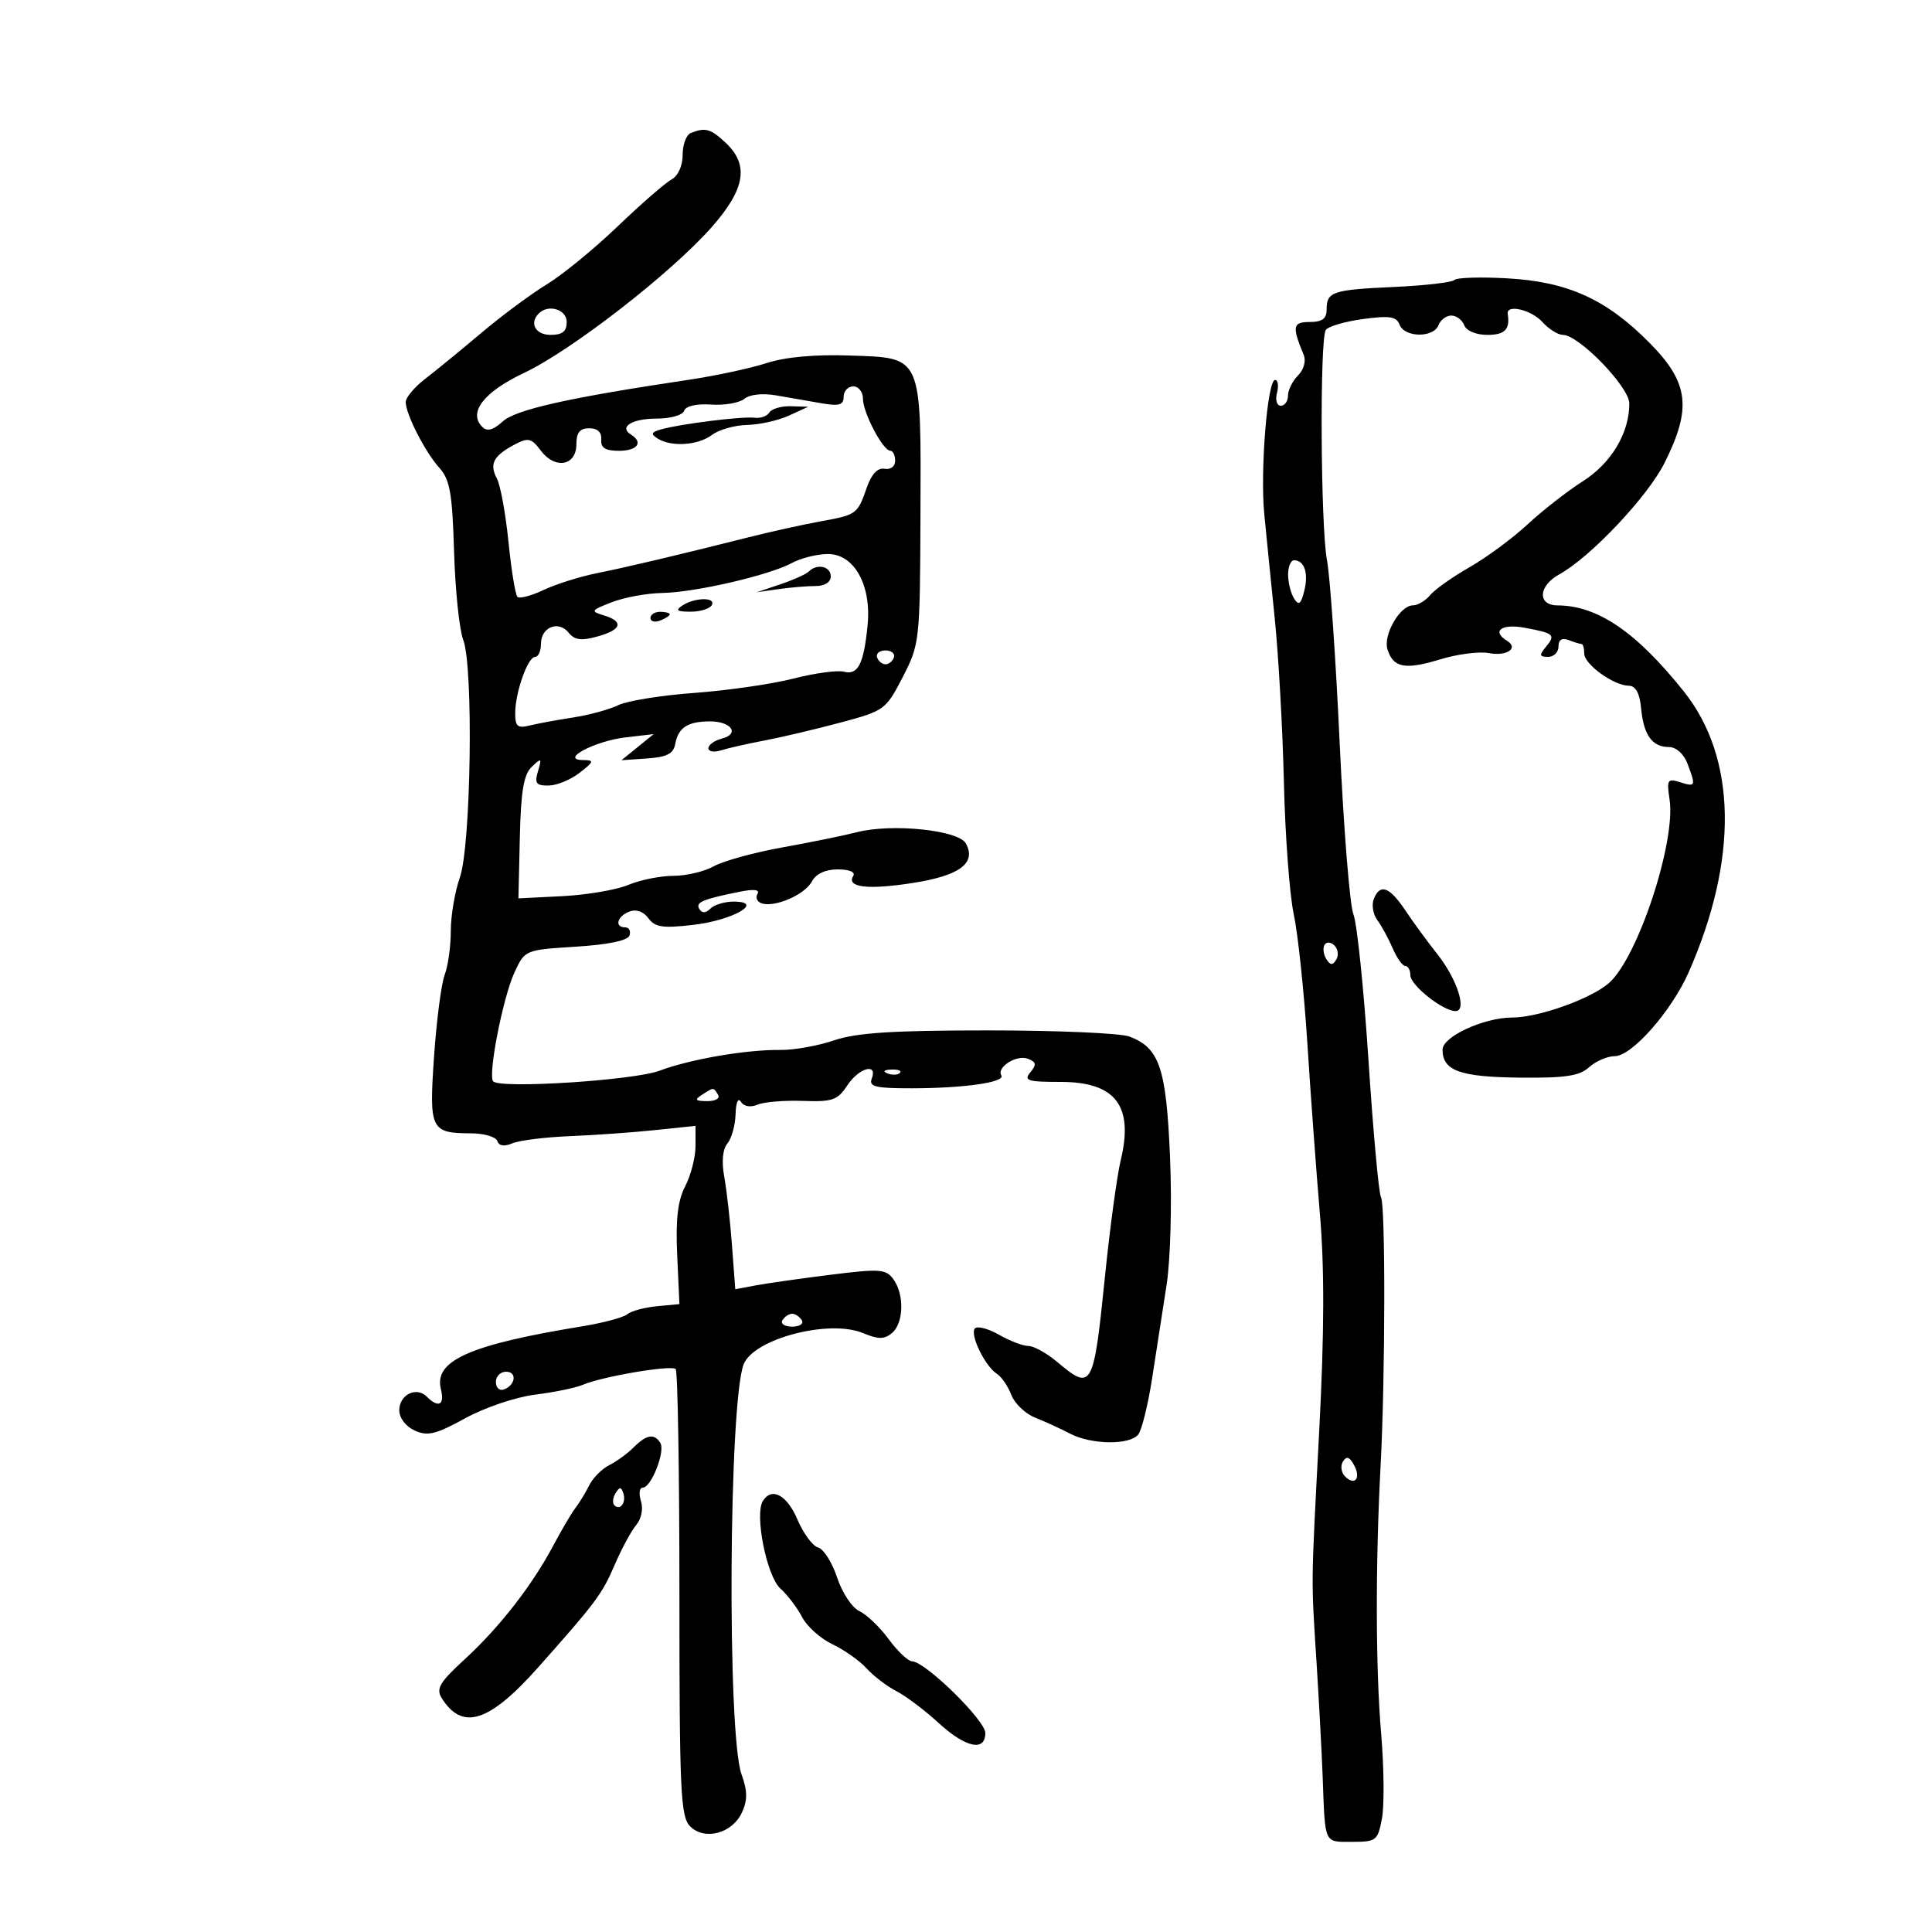 <svg xmlns="http://www.w3.org/2000/svg" width="300" height="300" viewBox="0 0 300 300" version="1.1">
	<path d="M 107.250 20.662 C 106.563 20.940, 106 22.463, 106 24.048 C 106 25.762, 105.291 27.316, 104.250 27.884 C 103.287 28.409, 99.525 31.687, 95.890 35.169 C 92.254 38.651, 87.304 42.700, 84.890 44.166 C 82.475 45.633, 77.924 49.008, 74.775 51.666 C 71.626 54.325, 67.688 57.547, 66.025 58.826 C 64.361 60.105, 63 61.724, 63 62.422 C 63 64.308, 66.008 70.191, 68.236 72.663 C 69.863 74.468, 70.238 76.615, 70.508 85.663 C 70.685 91.623, 71.324 97.782, 71.928 99.349 C 73.543 103.542, 73.144 131.340, 71.397 136.291 C 70.629 138.469, 70 142.191, 70 144.561 C 70 146.931, 69.573 149.994, 69.050 151.367 C 68.528 152.741, 67.786 158.440, 67.401 164.031 C 66.614 175.447, 66.861 175.958, 73.167 175.985 C 75.183 175.993, 77.010 176.531, 77.227 177.180 C 77.482 177.945, 78.302 178.069, 79.560 177.533 C 80.627 177.078, 84.650 176.578, 88.500 176.421 C 92.350 176.264, 98.313 175.840, 101.750 175.479 L 108 174.822 108 177.961 C 108 179.687, 107.282 182.488, 106.404 184.186 C 105.237 186.442, 104.901 189.323, 105.154 194.886 L 105.500 202.500 102.004 202.832 C 100.081 203.014, 98.014 203.573, 97.411 204.074 C 96.807 204.575, 93.655 205.419, 90.407 205.950 C 72.909 208.808, 67.351 211.279, 68.462 215.706 C 69.082 218.174, 68.096 218.696, 66.267 216.867 C 64.650 215.250, 62 216.568, 62 218.990 C 62 220.185, 63 221.499, 64.392 222.133 C 66.396 223.046, 67.672 222.736, 72.246 220.225 C 75.303 218.548, 80.084 216.933, 83.104 216.558 C 86.072 216.189, 89.400 215.503, 90.500 215.032 C 93.518 213.741, 104.251 211.918, 104.917 212.584 C 105.238 212.904, 105.500 228.638, 105.500 247.547 C 105.500 278.290, 105.676 282.103, 107.165 283.593 C 109.422 285.851, 113.728 284.691, 115.217 281.423 C 116.092 279.503, 116.075 278.096, 115.146 275.527 C 112.891 269.292, 113.166 217.619, 115.485 211.827 C 117.069 207.872, 128.740 204.821, 133.982 206.993 C 136.391 207.990, 137.305 207.992, 138.501 206.999 C 140.336 205.476, 140.454 201.003, 138.720 198.632 C 137.565 197.052, 136.621 196.985, 128.970 197.944 C 124.312 198.527, 119.076 199.272, 117.336 199.598 L 114.172 200.190 113.660 193.345 C 113.379 189.580, 112.840 184.806, 112.463 182.736 C 112.030 180.355, 112.210 178.452, 112.954 177.556 C 113.601 176.776, 114.170 174.730, 114.219 173.009 C 114.270 171.196, 114.621 170.387, 115.053 171.086 C 115.509 171.823, 116.517 171.994, 117.649 171.525 C 118.667 171.103, 121.832 170.843, 124.682 170.948 C 129.248 171.116, 130.063 170.834, 131.547 168.569 C 133.356 165.808, 136.331 164.974, 135.362 167.500 C 134.884 168.744, 135.956 168.998, 141.643 168.989 C 149.748 168.976, 156.149 168.050, 155.491 166.986 C 154.708 165.719, 157.863 163.733, 159.600 164.400 C 160.917 164.905, 160.991 165.306, 159.990 166.512 C 158.920 167.801, 159.553 168, 164.723 168 C 173.221 168, 176.066 171.718, 174.025 180.157 C 173.448 182.546, 172.347 190.663, 171.580 198.196 C 169.806 215.611, 169.571 216.034, 164.182 211.500 C 162.548 210.125, 160.525 209, 159.687 209 C 158.848 209, 156.805 208.221, 155.146 207.269 C 153.487 206.317, 151.799 205.867, 151.396 206.270 C 150.525 207.141, 152.941 212.147, 154.804 213.331 C 155.523 213.788, 156.527 215.256, 157.035 216.593 C 157.544 217.930, 159.206 219.520, 160.730 220.125 C 162.253 220.730, 164.694 221.850, 166.154 222.613 C 169.458 224.340, 175.424 224.417, 176.747 222.750 C 177.293 222.063, 178.264 218.125, 178.906 214 C 179.547 209.875, 180.557 203.350, 181.150 199.500 C 181.756 195.558, 181.989 186.900, 181.683 179.681 C 181.095 165.820, 180.056 162.732, 175.383 160.955 C 174.001 160.430, 164.140 160, 153.470 160 C 138.630 160, 133.003 160.362, 129.533 161.540 C 127.037 162.388, 123.309 163.060, 121.248 163.034 C 115.916 162.968, 107.191 164.462, 102.410 166.260 C 98.432 167.756, 77.753 169.086, 76.587 167.921 C 75.718 167.051, 78.092 154.873, 79.885 151 C 81.503 147.508, 81.523 147.499, 89.424 147 C 94.491 146.680, 97.491 146.050, 97.754 145.250 C 97.981 144.562, 97.679 144, 97.083 144 C 95.372 144, 95.822 142.282, 97.724 141.553 C 98.795 141.142, 99.917 141.534, 100.688 142.587 C 101.717 143.996, 102.911 144.168, 107.714 143.605 C 113.852 142.884, 118.813 140, 113.914 140 C 112.531 140, 110.911 140.489, 110.313 141.087 C 109.588 141.812, 109.016 141.836, 108.598 141.159 C 107.953 140.114, 109.048 139.644, 114.875 138.468 C 117.076 138.023, 118.031 138.142, 117.619 138.808 C 117.272 139.369, 117.553 140.024, 118.244 140.262 C 120.278 140.962, 124.959 138.944, 126.056 136.895 C 126.708 135.676, 128.150 135, 130.094 135 C 131.870 135, 132.861 135.416, 132.496 136.007 C 131.390 137.795, 134.733 138.198, 141.689 137.115 C 149.018 135.974, 151.630 134.046, 149.992 130.984 C 148.871 128.890, 138.469 127.820, 133 129.237 C 131.075 129.736, 125.900 130.792, 121.500 131.583 C 117.100 132.375, 112.306 133.693, 110.846 134.511 C 109.386 135.330, 106.559 136, 104.564 136 C 102.568 136, 99.424 136.631, 97.577 137.403 C 95.730 138.175, 91.132 138.962, 87.359 139.153 L 80.500 139.499 80.718 130.067 C 80.885 122.838, 81.318 120.270, 82.575 119.068 C 84.077 117.632, 84.158 117.689, 83.540 119.750 C 82.975 121.633, 83.243 121.996, 85.183 121.978 C 86.457 121.966, 88.625 121.076, 90 120 C 92.266 118.227, 92.316 118.042, 90.527 118.022 C 86.847 117.981, 92.351 115.059, 97.167 114.497 L 101.500 113.992 99 116.020 L 96.500 118.047 100.492 117.774 C 103.572 117.562, 104.569 117.043, 104.857 115.500 C 105.329 112.980, 106.775 112.035, 110.191 112.015 C 113.546 111.996, 114.938 113.942, 112.101 114.684 C 110.945 114.986, 110 115.661, 110 116.184 C 110 116.707, 110.880 116.856, 111.955 116.514 C 113.031 116.173, 116.068 115.485, 118.705 114.985 C 121.342 114.485, 126.650 113.233, 130.500 112.203 C 137.341 110.372, 137.561 110.212, 140.176 105.135 C 142.802 100.037, 142.854 99.569, 142.928 80.220 C 143.026 54.962, 143.304 55.599, 132.006 55.206 C 126.550 55.016, 121.962 55.432, 119.032 56.381 C 116.540 57.189, 111.125 58.352, 107 58.967 C 88.355 61.745, 80.111 63.589, 78.066 65.440 C 76.558 66.805, 75.645 67.045, 74.877 66.277 C 72.658 64.058, 75.135 60.857, 81.344 57.922 C 88.715 54.437, 104.095 42.506, 110.437 35.353 C 115.722 29.392, 116.364 25.630, 112.686 22.174 C 110.347 19.977, 109.519 19.747, 107.250 20.662 M 225.836 43.476 C 225.472 43.853, 221.285 44.338, 216.532 44.555 C 206.882 44.995, 206 45.289, 206 48.059 C 206 49.486, 205.307 50, 203.383 50 C 200.720 50, 200.599 50.663, 202.444 55.121 C 202.829 56.052, 202.452 57.405, 201.558 58.300 C 200.701 59.156, 200 60.564, 200 61.429 C 200 62.293, 199.498 63, 198.883 63 C 198.259 63, 197.997 62.118, 198.290 61 C 198.577 59.900, 198.443 59, 197.992 59 C 196.803 59, 195.667 73.046, 196.312 79.766 C 196.615 82.920, 197.347 90.225, 197.938 96 C 198.529 101.775, 199.171 113.250, 199.364 121.500 C 199.558 129.750, 200.248 138.975, 200.899 142 C 201.549 145.025, 202.497 154.025, 203.006 162 C 203.515 169.975, 204.391 181.900, 204.954 188.500 C 205.670 196.909, 205.641 206.933, 204.856 222 C 203.548 247.134, 203.576 244.552, 204.454 258.500 C 204.835 264.550, 205.255 272.425, 205.387 276 C 205.774 286.498, 205.547 286, 209.955 286 C 213.712 286, 213.943 285.818, 214.593 282.356 C 214.969 280.352, 214.908 274.389, 214.458 269.106 C 213.601 259.058, 213.572 242.766, 214.383 227.500 C 215.107 213.896, 215.145 187.043, 214.442 185.907 C 214.101 185.355, 213.228 175.810, 212.501 164.696 C 211.774 153.582, 210.721 143.366, 210.161 141.994 C 209.600 140.622, 208.642 128.700, 208.030 115.500 C 207.419 102.300, 206.530 89.475, 206.055 87 C 205.064 81.840, 204.910 52.751, 205.865 51.243 C 206.214 50.693, 208.801 49.929, 211.614 49.546 C 215.779 48.979, 216.841 49.142, 217.333 50.425 C 218.102 52.429, 222.600 52.485, 223.362 50.500 C 223.678 49.675, 224.578 49, 225.362 49 C 226.145 49, 227.045 49.675, 227.362 50.500 C 227.698 51.377, 229.197 52, 230.969 52 C 233.682 52, 234.499 51.157, 234.118 48.750 C 233.871 47.182, 237.769 48.087, 239.500 50 C 240.495 51.100, 241.925 52, 242.677 52 C 245.170 52, 253 60.085, 253 62.659 C 253 67.247, 250.208 71.912, 245.773 74.736 C 243.385 76.256, 239.529 79.264, 237.205 81.421 C 234.880 83.578, 230.823 86.573, 228.190 88.077 C 225.556 89.581, 222.806 91.529, 222.078 92.406 C 221.351 93.282, 220.146 94, 219.401 94 C 217.384 94, 214.738 98.600, 215.455 100.859 C 216.358 103.705, 218.203 104.047, 223.653 102.380 C 226.319 101.564, 229.720 101.130, 231.211 101.415 C 233.969 101.943, 235.867 100.654, 234.016 99.510 C 231.564 97.994, 233.160 96.807, 236.750 97.478 C 241.359 98.339, 241.606 98.565, 240.020 100.476 C 238.975 101.735, 239.037 102, 240.378 102 C 241.270 102, 242 101.277, 242 100.393 C 242 99.338, 242.544 98.995, 243.582 99.393 C 244.452 99.727, 245.352 100, 245.582 100 C 245.812 100, 246 100.665, 246 101.477 C 246 103.158, 250.569 106.458, 252.931 106.483 C 253.990 106.495, 254.608 107.637, 254.832 109.996 C 255.226 114.153, 256.554 116, 259.147 116 C 260.269 116, 261.450 117.052, 262.025 118.565 C 263.360 122.077, 263.299 122.230, 260.871 121.459 C 258.929 120.843, 258.786 121.079, 259.250 124.142 C 260.246 130.726, 254.354 148.615, 249.871 152.615 C 247.130 155.060, 238.925 158, 234.842 158 C 230.427 158, 224 160.956, 224 162.986 C 224 166.258, 226.673 167.231, 235.929 167.332 C 243.064 167.409, 245.252 167.082, 246.763 165.714 C 247.805 164.771, 249.599 164, 250.751 164 C 253.390 164, 259.557 157, 262.203 151 C 269.950 133.433, 269.690 117.686, 261.483 107.392 C 254.109 98.143, 248.074 94.027, 241.857 94.006 C 238.701 93.995, 238.859 90.984, 242.109 89.197 C 246.947 86.537, 255.814 77.161, 258.445 71.923 C 262.744 63.364, 262.255 59.417, 256.129 53.226 C 249.434 46.461, 243.461 43.751, 234.071 43.221 C 229.907 42.985, 226.201 43.100, 225.836 43.476 M 83.667 48.667 C 82.149 50.185, 83.147 52, 85.500 52 C 87.333 52, 88 51.467, 88 50 C 88 48.049, 85.159 47.175, 83.667 48.667 M 131 61.609 C 131 62.898, 130.303 63.097, 127.500 62.609 C 125.575 62.274, 122.419 61.725, 120.486 61.389 C 118.409 61.028, 116.406 61.248, 115.588 61.927 C 114.826 62.559, 112.502 62.962, 110.424 62.822 C 108.143 62.668, 106.483 63.050, 106.239 63.784 C 106.014 64.459, 104.116 65, 101.976 65 C 98.131 65, 96.053 66.297, 97.984 67.490 C 99.943 68.701, 98.973 70, 96.111 70 C 93.974 70, 93.258 69.545, 93.361 68.250 C 93.451 67.120, 92.791 66.500, 91.500 66.500 C 90.037 66.500, 89.500 67.167, 89.500 68.981 C 89.500 72.332, 86.212 72.932, 83.990 69.987 C 82.507 68.020, 82.034 67.909, 79.906 69.031 C 76.637 70.754, 75.956 72.048, 77.145 74.271 C 77.698 75.305, 78.512 79.737, 78.954 84.121 C 79.396 88.504, 80.021 92.354, 80.343 92.676 C 80.665 92.998, 82.486 92.523, 84.390 91.619 C 86.294 90.715, 90.023 89.539, 92.676 89.004 C 97.581 88.015, 104.997 86.260, 116.250 83.426 C 119.688 82.560, 124.694 81.453, 127.376 80.966 C 133.046 79.936, 133.149 79.861, 134.609 75.678 C 135.336 73.595, 136.284 72.601, 137.359 72.794 C 138.299 72.962, 139 72.428, 139 71.544 C 139 70.695, 138.662 69.997, 138.250 69.994 C 137.104 69.984, 134 64.087, 134 61.919 C 134 60.864, 133.325 60, 132.500 60 C 131.675 60, 131 60.724, 131 61.609 M 119.470 64.048 C 119.114 64.624, 118.075 64.993, 117.161 64.867 C 115.335 64.616, 105.601 65.830, 102.618 66.682 C 101.112 67.111, 101.012 67.394, 102.118 68.094 C 104.242 69.439, 108.403 69.162, 110.559 67.532 C 111.626 66.724, 114.075 66.029, 116 65.987 C 117.925 65.944, 120.850 65.292, 122.500 64.536 L 125.500 63.162 122.809 63.081 C 121.329 63.037, 119.827 63.472, 119.470 64.048 M 123 87.407 C 119.458 89.325, 107.966 91.986, 102.836 92.076 C 100.451 92.118, 96.925 92.764, 95 93.512 C 91.744 94.777, 91.657 94.919, 93.750 95.552 C 96.930 96.515, 96.542 97.793, 92.750 98.840 C 90.259 99.528, 89.219 99.389, 88.298 98.244 C 86.724 96.287, 84 97.380, 84 99.969 C 84 101.086, 83.594 102, 83.098 102 C 81.954 102, 80 107.523, 80 110.758 C 80 112.807, 80.375 113.123, 82.250 112.656 C 83.487 112.348, 86.525 111.787, 89 111.409 C 91.475 111.031, 94.625 110.171, 96 109.497 C 97.375 108.824, 102.700 107.967, 107.834 107.594 C 112.968 107.221, 119.882 106.220, 123.198 105.371 C 126.514 104.521, 130.047 104.041, 131.049 104.303 C 133.229 104.873, 134.123 103.119, 134.719 97.102 C 135.340 90.843, 132.625 85.990, 128.523 86.027 C 126.860 86.041, 124.375 86.662, 123 87.407 M 200.015 89.250 C 200.024 90.487, 200.443 92.152, 200.947 92.948 C 201.667 94.086, 202.004 93.832, 202.525 91.755 C 203.217 89, 202.550 87, 200.941 87 C 200.423 87, 200.007 88.013, 200.015 89.250 M 125.585 88.750 C 125.173 89.162, 123.186 90.054, 121.168 90.732 L 117.500 91.964 120.875 91.482 C 122.731 91.217, 125.319 91, 126.625 91 C 128.069 91, 129 90.412, 129 89.500 C 129 87.930, 126.870 87.462, 125.585 88.750 M 106 94 C 104.827 94.758, 105.086 94.973, 107.191 94.985 C 108.671 94.993, 110.160 94.550, 110.500 94 C 111.289 92.723, 107.976 92.723, 106 94 M 101 95.969 C 101 96.501, 101.675 96.678, 102.500 96.362 C 103.325 96.045, 104 95.609, 104 95.393 C 104 95.177, 103.325 95, 102.500 95 C 101.675 95, 101 95.436, 101 95.969 M 136.192 102.075 C 136.389 102.666, 136.978 103.150, 137.500 103.150 C 138.022 103.150, 138.611 102.666, 138.808 102.075 C 139.005 101.484, 138.417 101, 137.500 101 C 136.583 101, 135.995 101.484, 136.192 102.075 M 213.309 139.636 C 212.964 140.536, 213.220 141.998, 213.877 142.886 C 214.535 143.774, 215.605 145.738, 216.256 147.250 C 216.906 148.762, 217.790 150, 218.219 150 C 218.649 150, 219 150.644, 219 151.432 C 219 152.985, 224.057 157, 226.013 157 C 227.862 157, 226.271 152.037, 223.172 148.137 C 221.702 146.288, 219.481 143.250, 218.235 141.387 C 215.745 137.663, 214.268 137.137, 213.309 139.636 M 205.679 146.711 C 205.378 147.197, 205.496 148.185, 205.941 148.905 C 206.556 149.899, 206.927 149.927, 207.488 149.020 C 207.894 148.363, 207.776 147.376, 207.226 146.826 C 206.666 146.266, 205.985 146.216, 205.679 146.711 M 137.813 166.683 C 138.534 166.972, 139.397 166.936, 139.729 166.604 C 140.061 166.272, 139.471 166.036, 138.417 166.079 C 137.252 166.127, 137.015 166.364, 137.813 166.683 M 109 170 C 107.793 170.780, 107.951 170.972, 109.809 170.985 C 111.097 170.993, 111.845 170.558, 111.500 170 C 110.757 168.798, 110.861 168.798, 109 170 M 121.500 205 C 121.160 205.550, 121.835 206, 123 206 C 124.165 206, 124.840 205.550, 124.500 205 C 124.160 204.450, 123.485 204, 123 204 C 122.515 204, 121.840 204.450, 121.500 205 M 77 214.583 C 77 215.454, 77.534 215.989, 78.188 215.771 C 80.042 215.153, 80.349 213, 78.583 213 C 77.713 213, 77 213.713, 77 214.583 M 98.399 224.744 C 97.440 225.703, 95.729 226.949, 94.597 227.513 C 93.466 228.078, 92.063 229.495, 91.481 230.663 C 90.898 231.831, 89.945 233.397, 89.363 234.143 C 88.781 234.890, 87.227 237.525, 85.910 240 C 82.586 246.246, 77.520 252.741, 72.096 257.710 C 68.304 261.183, 67.687 262.220, 68.567 263.643 C 71.758 268.798, 75.943 267.482, 83.547 258.931 C 92.531 248.829, 93.493 247.541, 95.443 243 C 96.506 240.525, 98.006 237.745, 98.778 236.822 C 99.599 235.838, 99.908 234.285, 99.523 233.072 C 99.161 231.932, 99.291 231, 99.811 231 C 101.124 231, 103.340 225.358, 102.537 224.060 C 101.601 222.546, 100.398 222.745, 98.399 224.744 M 208.526 226.959 C 208.112 227.627, 208.268 228.668, 208.870 229.270 C 210.407 230.807, 211.380 229.501, 210.230 227.447 C 209.530 226.196, 209.077 226.067, 208.526 226.959 M 95.583 231.866 C 95.152 232.563, 95.070 233.403, 95.400 233.733 C 96.295 234.628, 97.271 233.312, 96.787 231.862 C 96.449 230.846, 96.213 230.846, 95.583 231.866 M 118.453 233.076 C 117.147 235.189, 119.053 244.738, 121.162 246.646 C 122.285 247.663, 123.814 249.673, 124.558 251.113 C 125.303 252.552, 127.418 254.445, 129.259 255.318 C 131.099 256.192, 133.481 257.874, 134.550 259.056 C 135.620 260.238, 137.705 261.830, 139.184 262.595 C 140.663 263.360, 143.589 265.562, 145.687 267.488 C 149.930 271.385, 153 272.059, 153 269.093 C 153 267.135, 143.692 258.022, 141.642 257.972 C 141.014 257.957, 139.375 256.411, 138 254.536 C 136.625 252.662, 134.576 250.699, 133.447 250.175 C 132.312 249.648, 130.765 247.317, 129.988 244.963 C 129.215 242.620, 127.889 240.521, 127.041 240.297 C 126.193 240.073, 124.746 238.115, 123.824 235.945 C 122.204 232.130, 119.824 230.858, 118.453 233.076" stroke="none" fill="black" fill-rule="evenodd"/>
</svg>